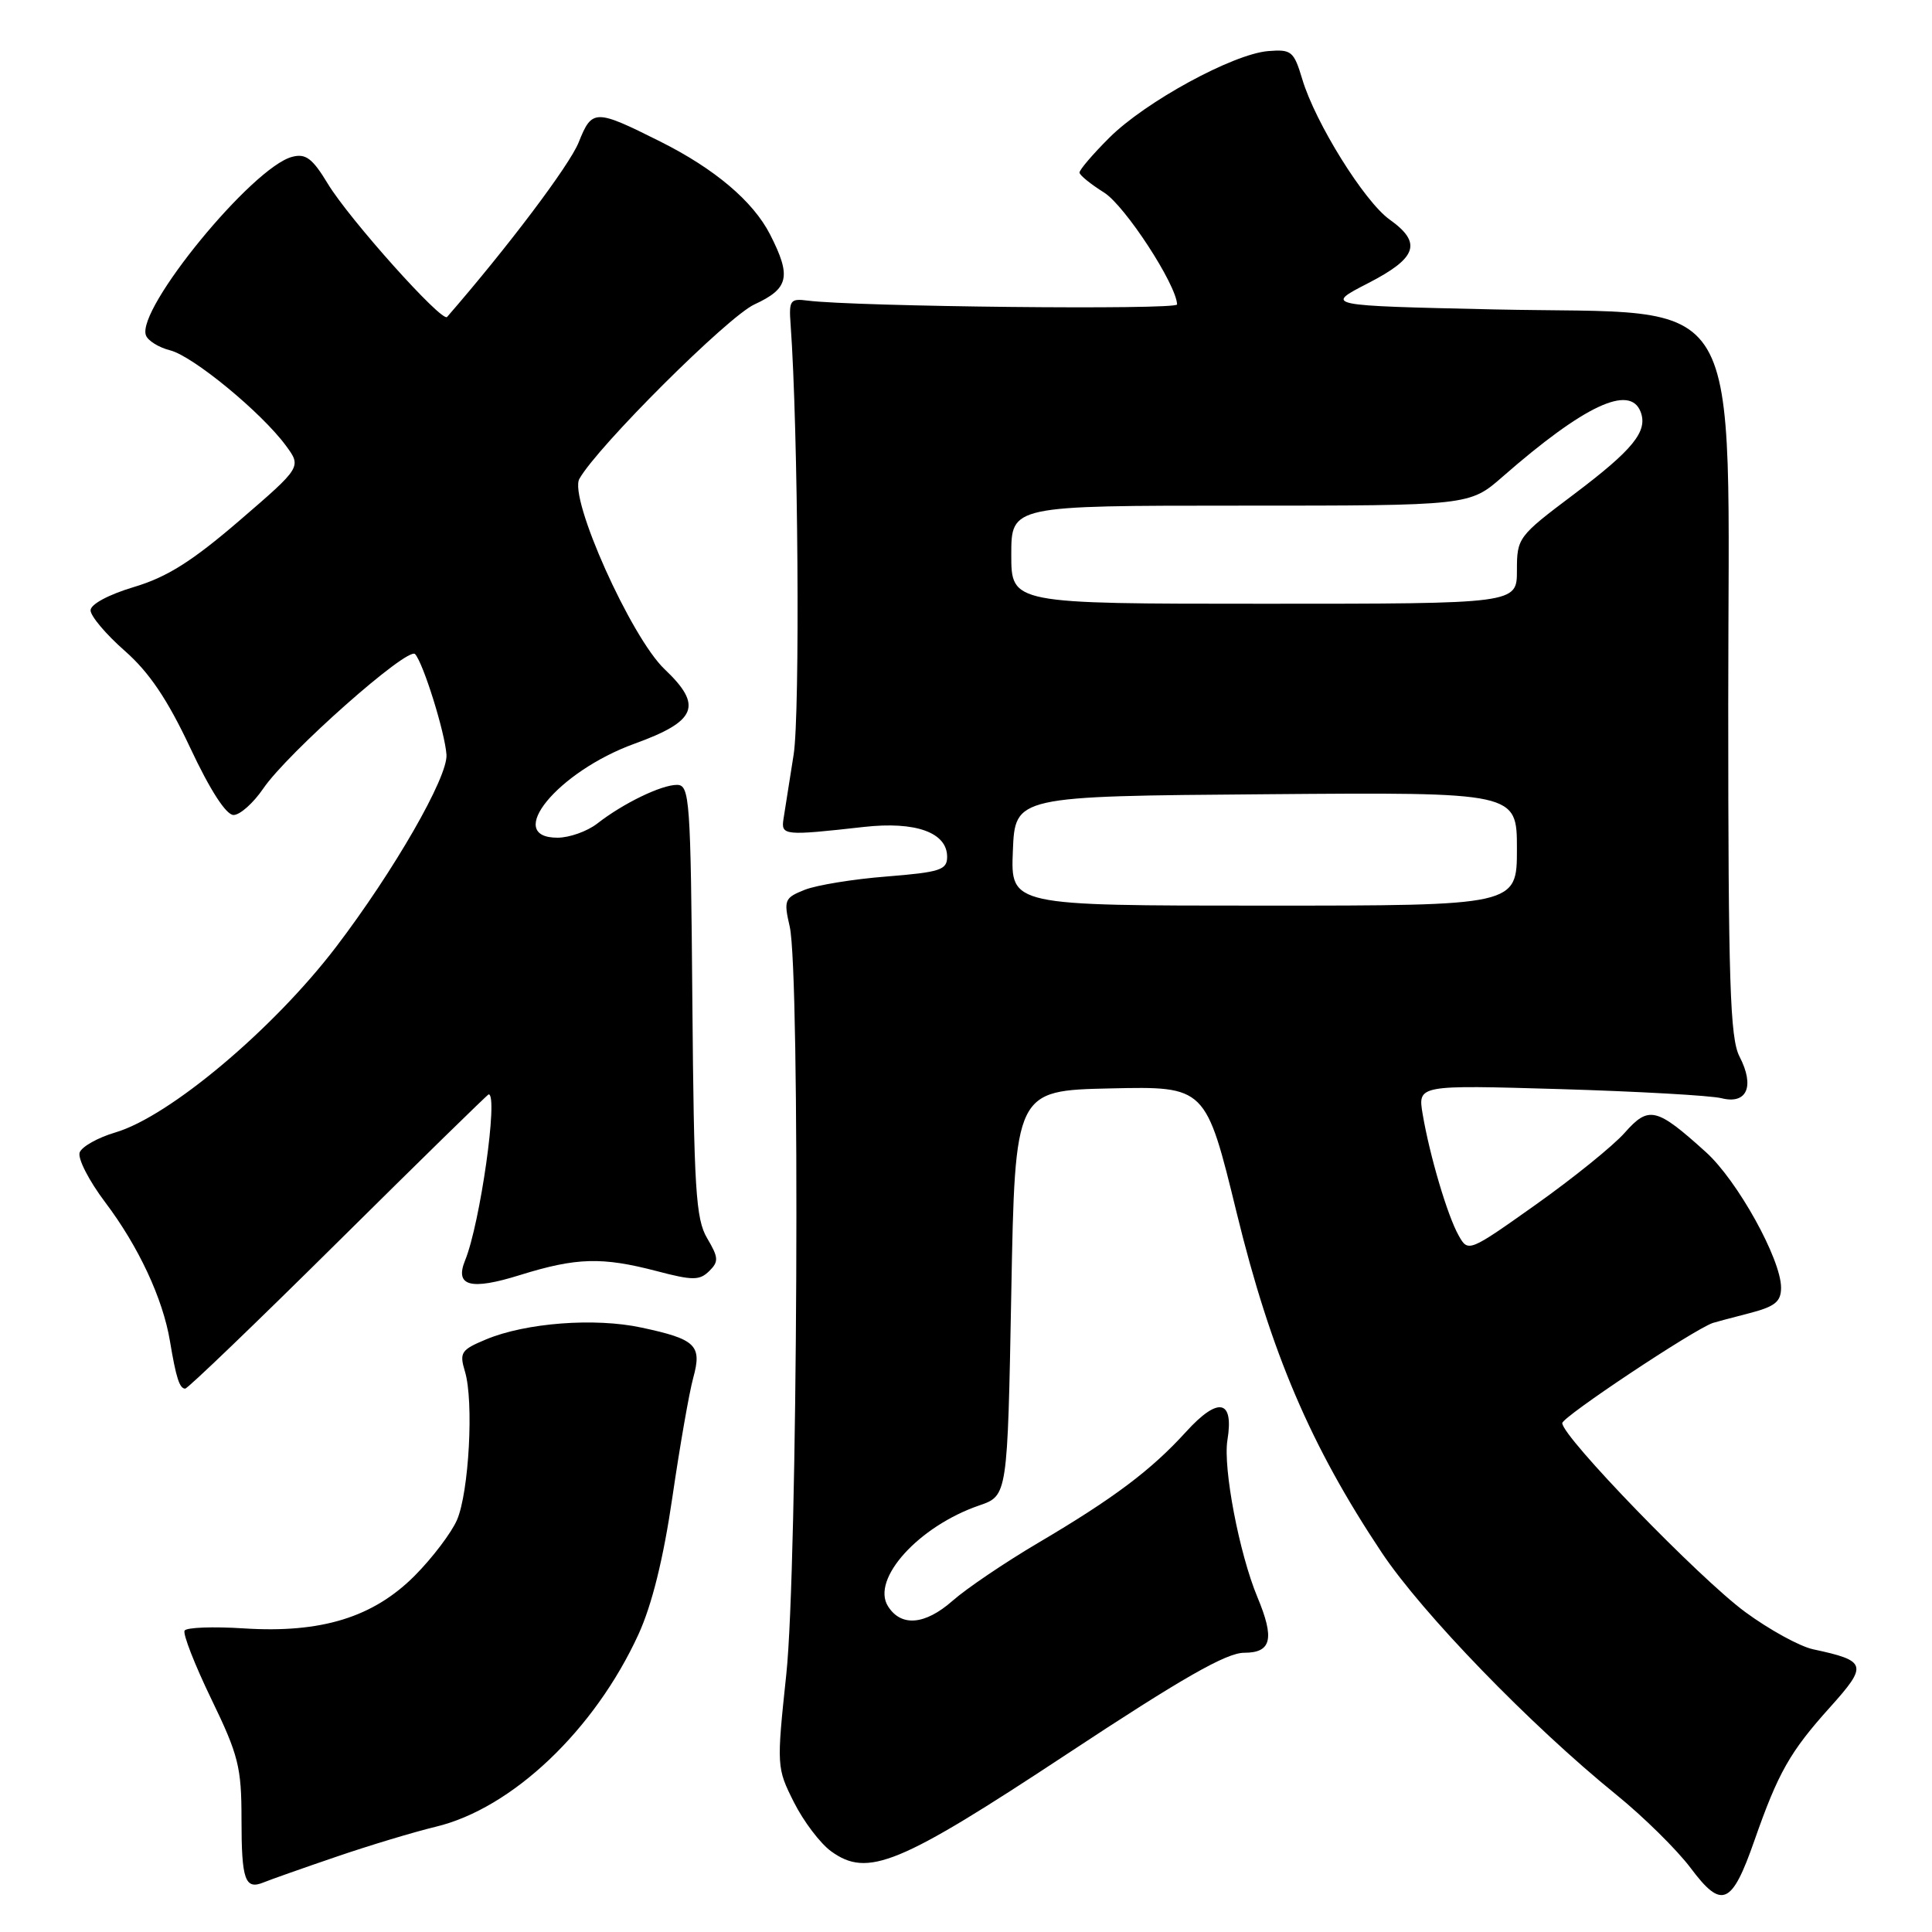 <?xml version="1.0" encoding="UTF-8" standalone="no"?>
<!DOCTYPE svg PUBLIC "-//W3C//DTD SVG 1.1//EN" "http://www.w3.org/Graphics/SVG/1.1/DTD/svg11.dtd" >
<svg xmlns="http://www.w3.org/2000/svg" xmlns:xlink="http://www.w3.org/1999/xlink" version="1.1" viewBox="0 0 256 256">
 <g >
 <path fill="currentColor"
d=" M 232.48 243.85 C 235.62 234.88 237.18 232.12 242.47 226.24 C 247.54 220.60 247.39 220.07 240.25 218.54 C 238.47 218.16 234.42 215.93 231.25 213.60 C 225.14 209.10 207.00 190.37 207.01 188.57 C 207.01 187.75 224.29 176.25 226.95 175.30 C 227.25 175.20 229.41 174.62 231.75 174.02 C 235.20 173.13 236.00 172.49 236.00 170.62 C 236.00 166.86 230.22 156.43 226.05 152.67 C 219.48 146.73 218.47 146.49 215.28 150.10 C 213.75 151.83 208.46 156.10 203.53 159.60 C 194.62 165.92 194.54 165.95 193.29 163.73 C 191.80 161.11 189.44 153.12 188.51 147.63 C 187.86 143.76 187.86 143.76 206.68 144.31 C 217.03 144.62 226.67 145.16 228.11 145.52 C 231.49 146.37 232.54 143.94 230.49 139.99 C 229.24 137.56 229.00 130.20 229.00 93.45 C 229.00 36.85 231.90 41.75 198.00 41.00 C 175.50 40.50 175.50 40.50 181.25 37.54 C 187.79 34.18 188.47 32.18 184.13 29.09 C 180.79 26.71 174.28 16.26 172.56 10.50 C 171.44 6.78 171.13 6.52 168.03 6.77 C 163.36 7.16 151.74 13.50 146.99 18.25 C 144.79 20.44 143.02 22.52 143.04 22.87 C 143.06 23.22 144.52 24.40 146.29 25.51 C 149.06 27.24 155.88 37.70 155.97 40.34 C 156.00 41.09 113.28 40.64 107.00 39.83 C 104.71 39.53 104.52 39.79 104.76 43.00 C 105.76 56.74 106.03 94.52 105.16 100.00 C 104.60 103.58 103.99 107.40 103.82 108.50 C 103.47 110.72 103.88 110.76 114.50 109.57 C 121.33 108.81 125.50 110.31 125.50 113.53 C 125.50 115.27 124.58 115.57 117.50 116.14 C 113.10 116.48 108.21 117.28 106.64 117.90 C 103.95 118.97 103.83 119.26 104.64 122.77 C 106.05 128.88 105.69 207.75 104.19 221.84 C 102.90 234.03 102.91 234.25 105.19 238.79 C 106.46 241.32 108.68 244.26 110.13 245.31 C 114.98 248.82 119.11 247.12 141.41 232.40 C 156.64 222.35 162.50 219.00 164.86 219.00 C 168.48 219.00 168.92 217.15 166.61 211.62 C 164.21 205.86 162.04 194.52 162.64 190.82 C 163.52 185.43 161.43 185.02 157.14 189.74 C 152.54 194.80 147.58 198.53 137.56 204.44 C 133.19 207.02 128.08 210.47 126.21 212.12 C 122.56 215.33 119.39 215.59 117.66 212.83 C 115.40 209.23 121.74 202.23 129.75 199.48 C 133.50 198.19 133.50 198.19 134.00 171.34 C 134.50 144.50 134.50 144.50 147.14 144.22 C 159.77 143.94 159.77 143.94 163.87 160.72 C 168.39 179.23 173.67 191.59 183.07 205.70 C 188.46 213.79 202.80 228.59 214.17 237.81 C 217.77 240.73 222.20 245.10 224.02 247.52 C 228.15 253.04 229.47 252.47 232.48 243.85 Z  M 44.50 246.05 C 48.90 244.54 54.85 242.75 57.71 242.06 C 67.84 239.65 78.79 229.25 84.61 216.54 C 86.39 212.64 87.91 206.52 89.10 198.35 C 90.09 191.57 91.33 184.47 91.86 182.56 C 93.04 178.26 92.22 177.45 84.99 175.91 C 78.83 174.58 69.65 175.28 64.40 177.48 C 61.09 178.86 60.85 179.22 61.61 181.74 C 62.80 185.66 62.14 197.75 60.55 201.41 C 59.81 203.11 57.30 206.42 54.98 208.76 C 49.48 214.30 42.59 216.43 32.30 215.77 C 28.25 215.51 24.72 215.64 24.46 216.06 C 24.20 216.48 25.79 220.56 27.99 225.11 C 31.60 232.56 32.00 234.16 32.00 241.03 C 32.00 249.13 32.46 250.45 34.95 249.42 C 35.80 249.07 40.10 247.55 44.50 246.05 Z  M 44.82 164.51 C 55.65 153.78 64.61 145.01 64.75 145.01 C 66.05 144.97 63.62 162.14 61.63 167.00 C 60.23 170.43 62.34 171.00 68.87 168.96 C 76.39 166.62 79.76 166.53 87.03 168.43 C 91.78 169.68 92.69 169.68 93.97 168.43 C 95.25 167.17 95.22 166.64 93.70 164.07 C 92.19 161.52 91.95 157.58 91.74 132.58 C 91.52 105.82 91.39 104.01 89.70 104.00 C 87.62 104.00 82.56 106.45 79.12 109.14 C 77.80 110.16 75.44 111.00 73.87 111.00 C 66.71 111.00 73.89 102.24 84.06 98.55 C 92.33 95.56 93.16 93.51 88.07 88.68 C 83.62 84.47 75.34 65.99 76.77 63.45 C 79.16 59.18 96.43 41.97 99.96 40.34 C 104.53 38.23 104.89 36.66 102.04 31.07 C 99.79 26.67 94.71 22.37 87.50 18.76 C 78.83 14.42 78.45 14.43 76.67 18.88 C 75.45 21.91 67.28 32.75 59.24 42.00 C 58.57 42.77 46.26 29.02 43.44 24.35 C 41.40 20.98 40.51 20.31 38.72 20.78 C 33.46 22.13 18.01 40.99 19.34 44.44 C 19.61 45.16 21.06 46.05 22.54 46.42 C 25.56 47.18 34.60 54.61 37.86 59.02 C 39.97 61.88 39.97 61.88 31.74 68.97 C 25.45 74.38 22.14 76.47 17.75 77.78 C 14.38 78.79 12.00 80.07 12.00 80.87 C 12.00 81.63 14.03 84.04 16.51 86.22 C 19.78 89.09 22.18 92.66 25.21 99.10 C 27.84 104.71 29.97 108.00 30.95 107.99 C 31.80 107.99 33.57 106.41 34.88 104.49 C 38.10 99.76 54.05 85.63 55.00 86.67 C 56.09 87.86 58.96 97.05 59.16 100.00 C 59.37 102.94 52.20 115.41 44.51 125.50 C 36.21 136.37 22.47 147.93 15.30 150.05 C 12.99 150.73 10.86 151.92 10.56 152.70 C 10.26 153.48 11.78 156.45 13.94 159.31 C 18.36 165.16 21.59 172.09 22.52 177.71 C 23.33 182.57 23.79 184.00 24.54 184.00 C 24.88 184.00 34.00 175.23 44.82 164.51 Z  M 134.21 112.75 C 134.50 105.50 134.50 105.50 167.75 105.24 C 201.00 104.97 201.00 104.97 201.00 112.49 C 201.00 120.00 201.00 120.00 167.46 120.00 C 133.91 120.00 133.91 120.00 134.21 112.75 Z  M 134.00 73.50 C 134.00 67.00 134.00 67.00 164.36 67.00 C 194.72 67.00 194.72 67.00 199.11 63.16 C 209.90 53.73 215.97 50.88 217.39 54.57 C 218.38 57.15 216.39 59.59 208.49 65.54 C 201.15 71.06 201.00 71.27 201.00 75.59 C 201.00 80.00 201.00 80.00 167.50 80.00 C 134.00 80.00 134.00 80.00 134.00 73.50 Z "/>
</g>
</svg>